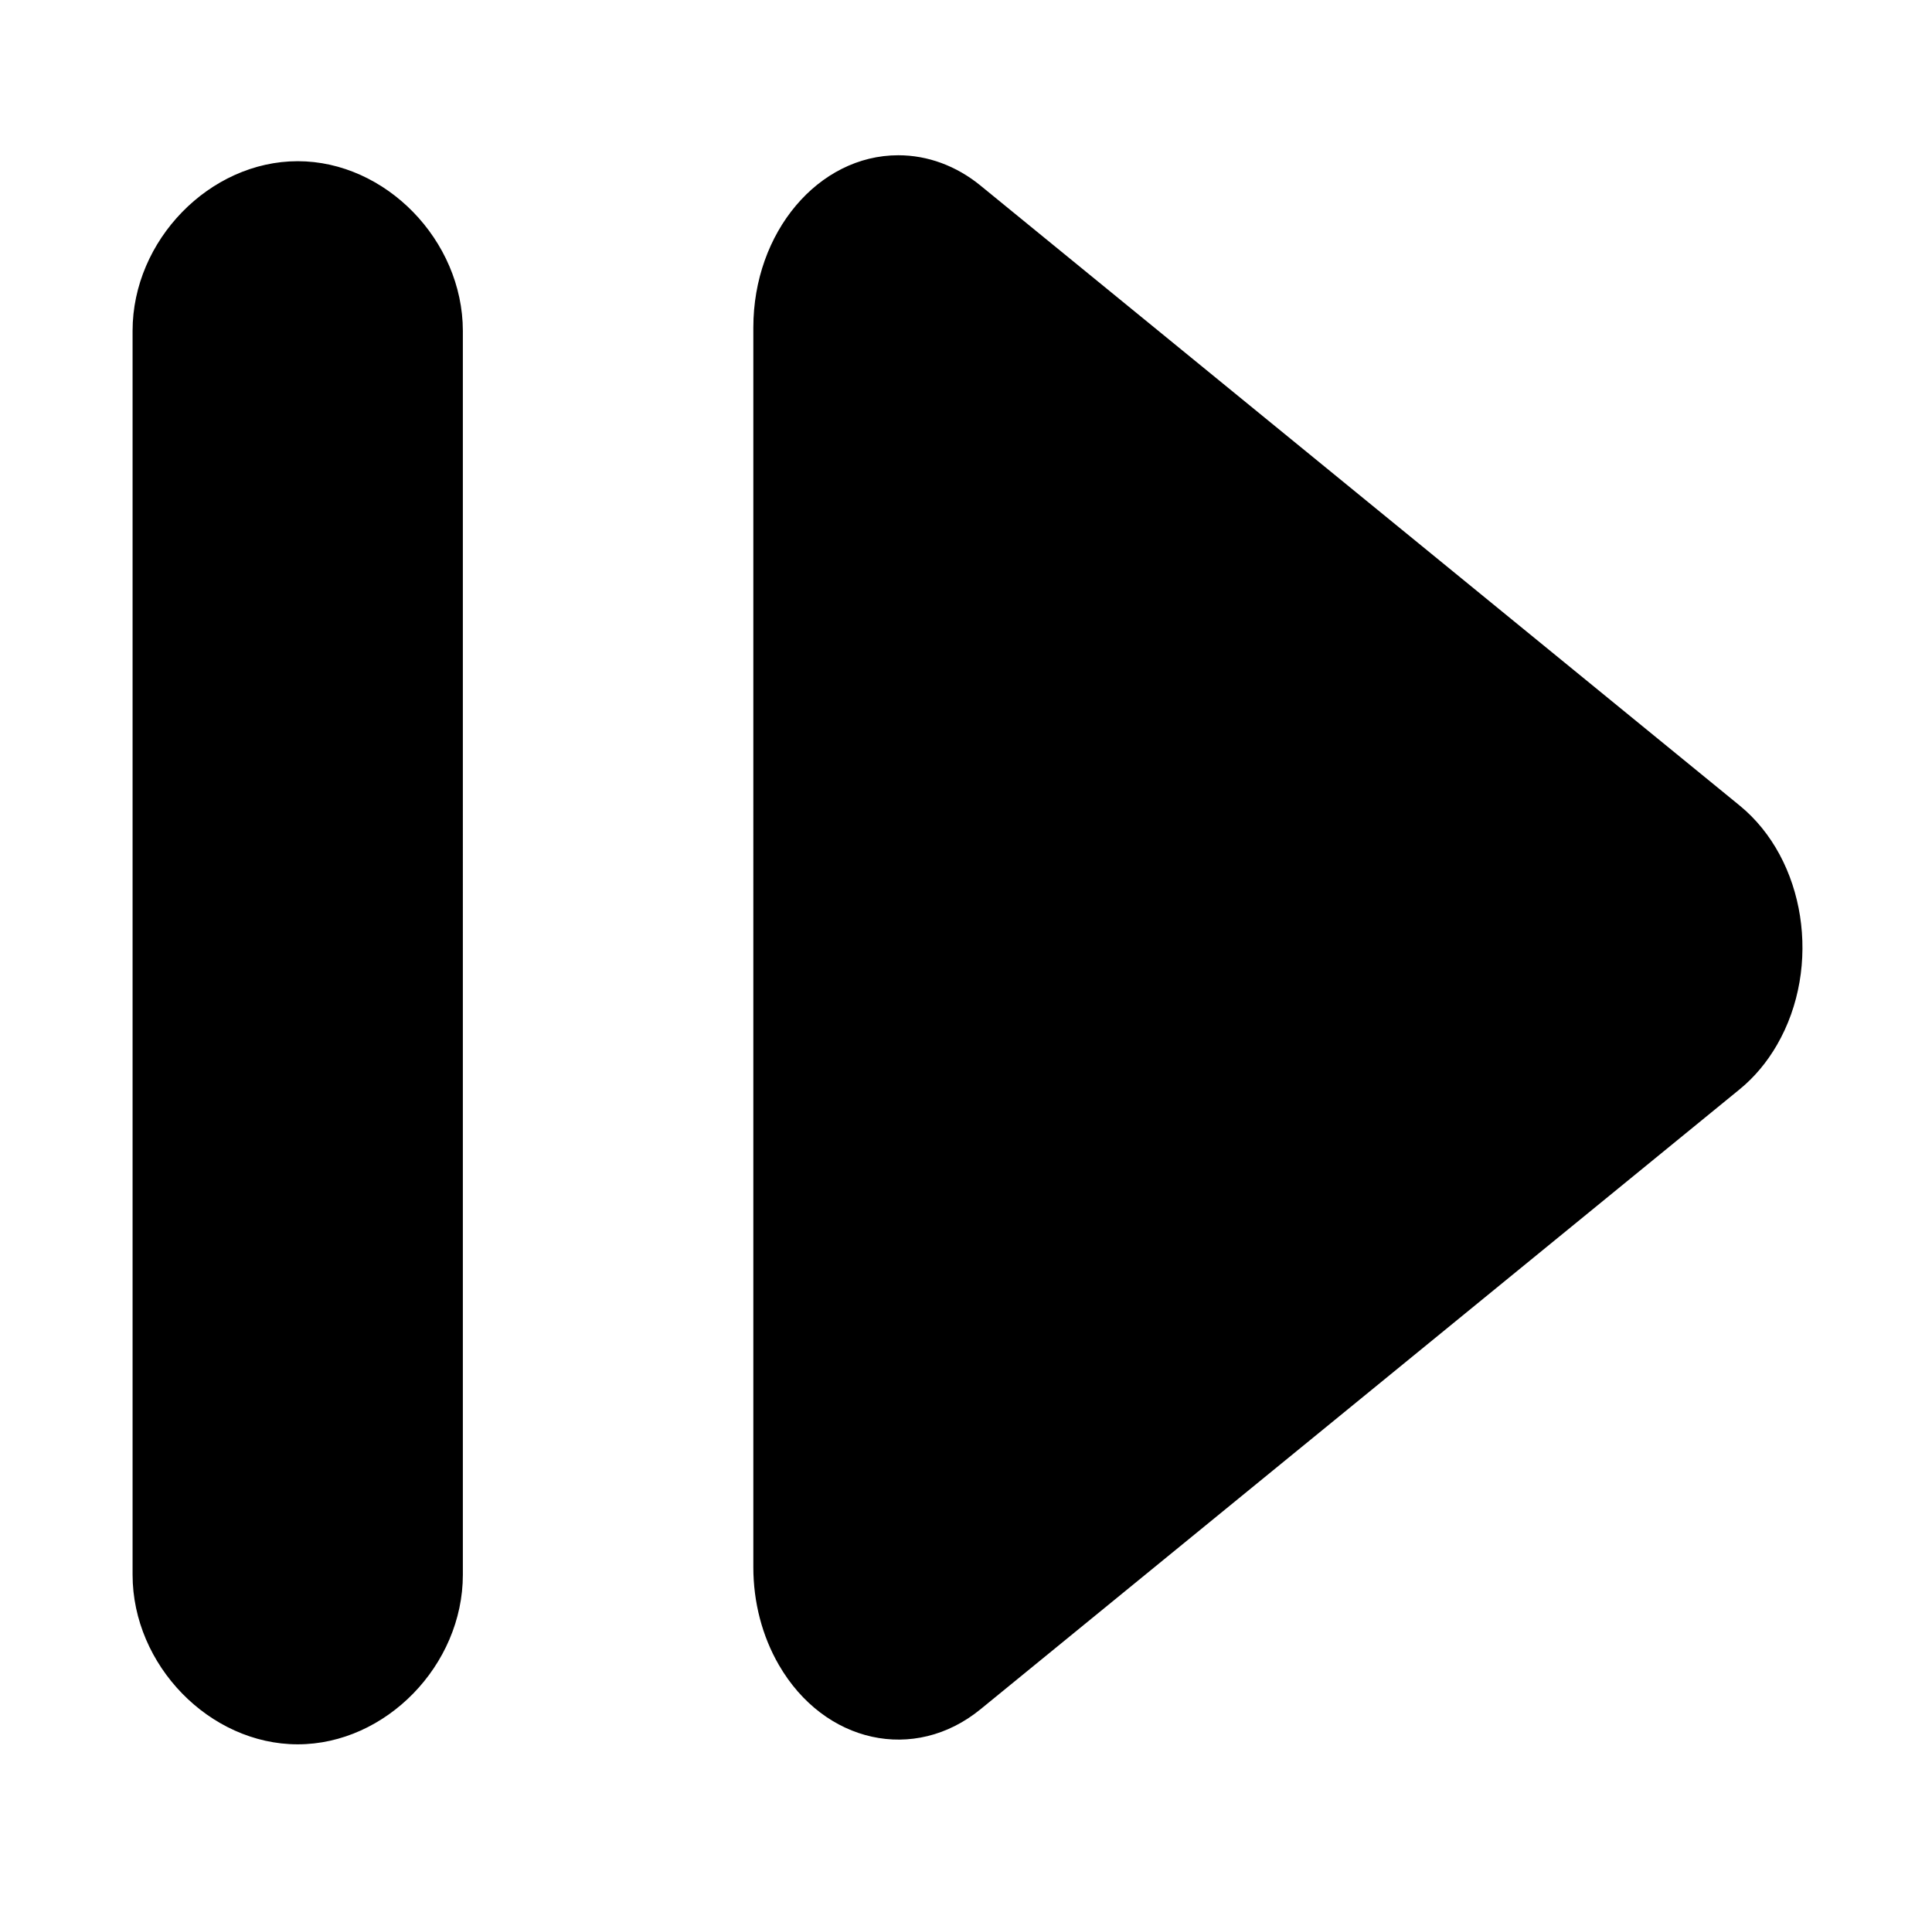 <svg class="icon" style="width: 1.012em;height: 1em;vertical-align: middle;fill: currentColor;overflow: hidden;" viewBox="0 0 1036 1024" version="1.1" xmlns="http://www.w3.org/2000/svg"><path d="M159.547 86.458c-47.242 0-88.579 42.446-88.579 90.965v667.142c0 48.518 41.338 90.965 88.579 90.965s88.579-42.446 88.579-90.965V177.422c-0.091-48.523-41.424-90.965-88.579-90.965z m773.395 497.794l-407.17 332.482c-35.4 28.901-83.822 18.264-108.154-23.784-8.914-15.403-13.685-33.643-13.685-52.33V175.646c0-51.019 34.829-92.381 77.784-92.376 15.734 0 31.09 5.669 44.054 16.253l407.17 332.482c35.4 28.906 44.362 86.424 20.021 128.467-5.39 9.317-12.173 17.381-20.021 23.779z" /></svg>